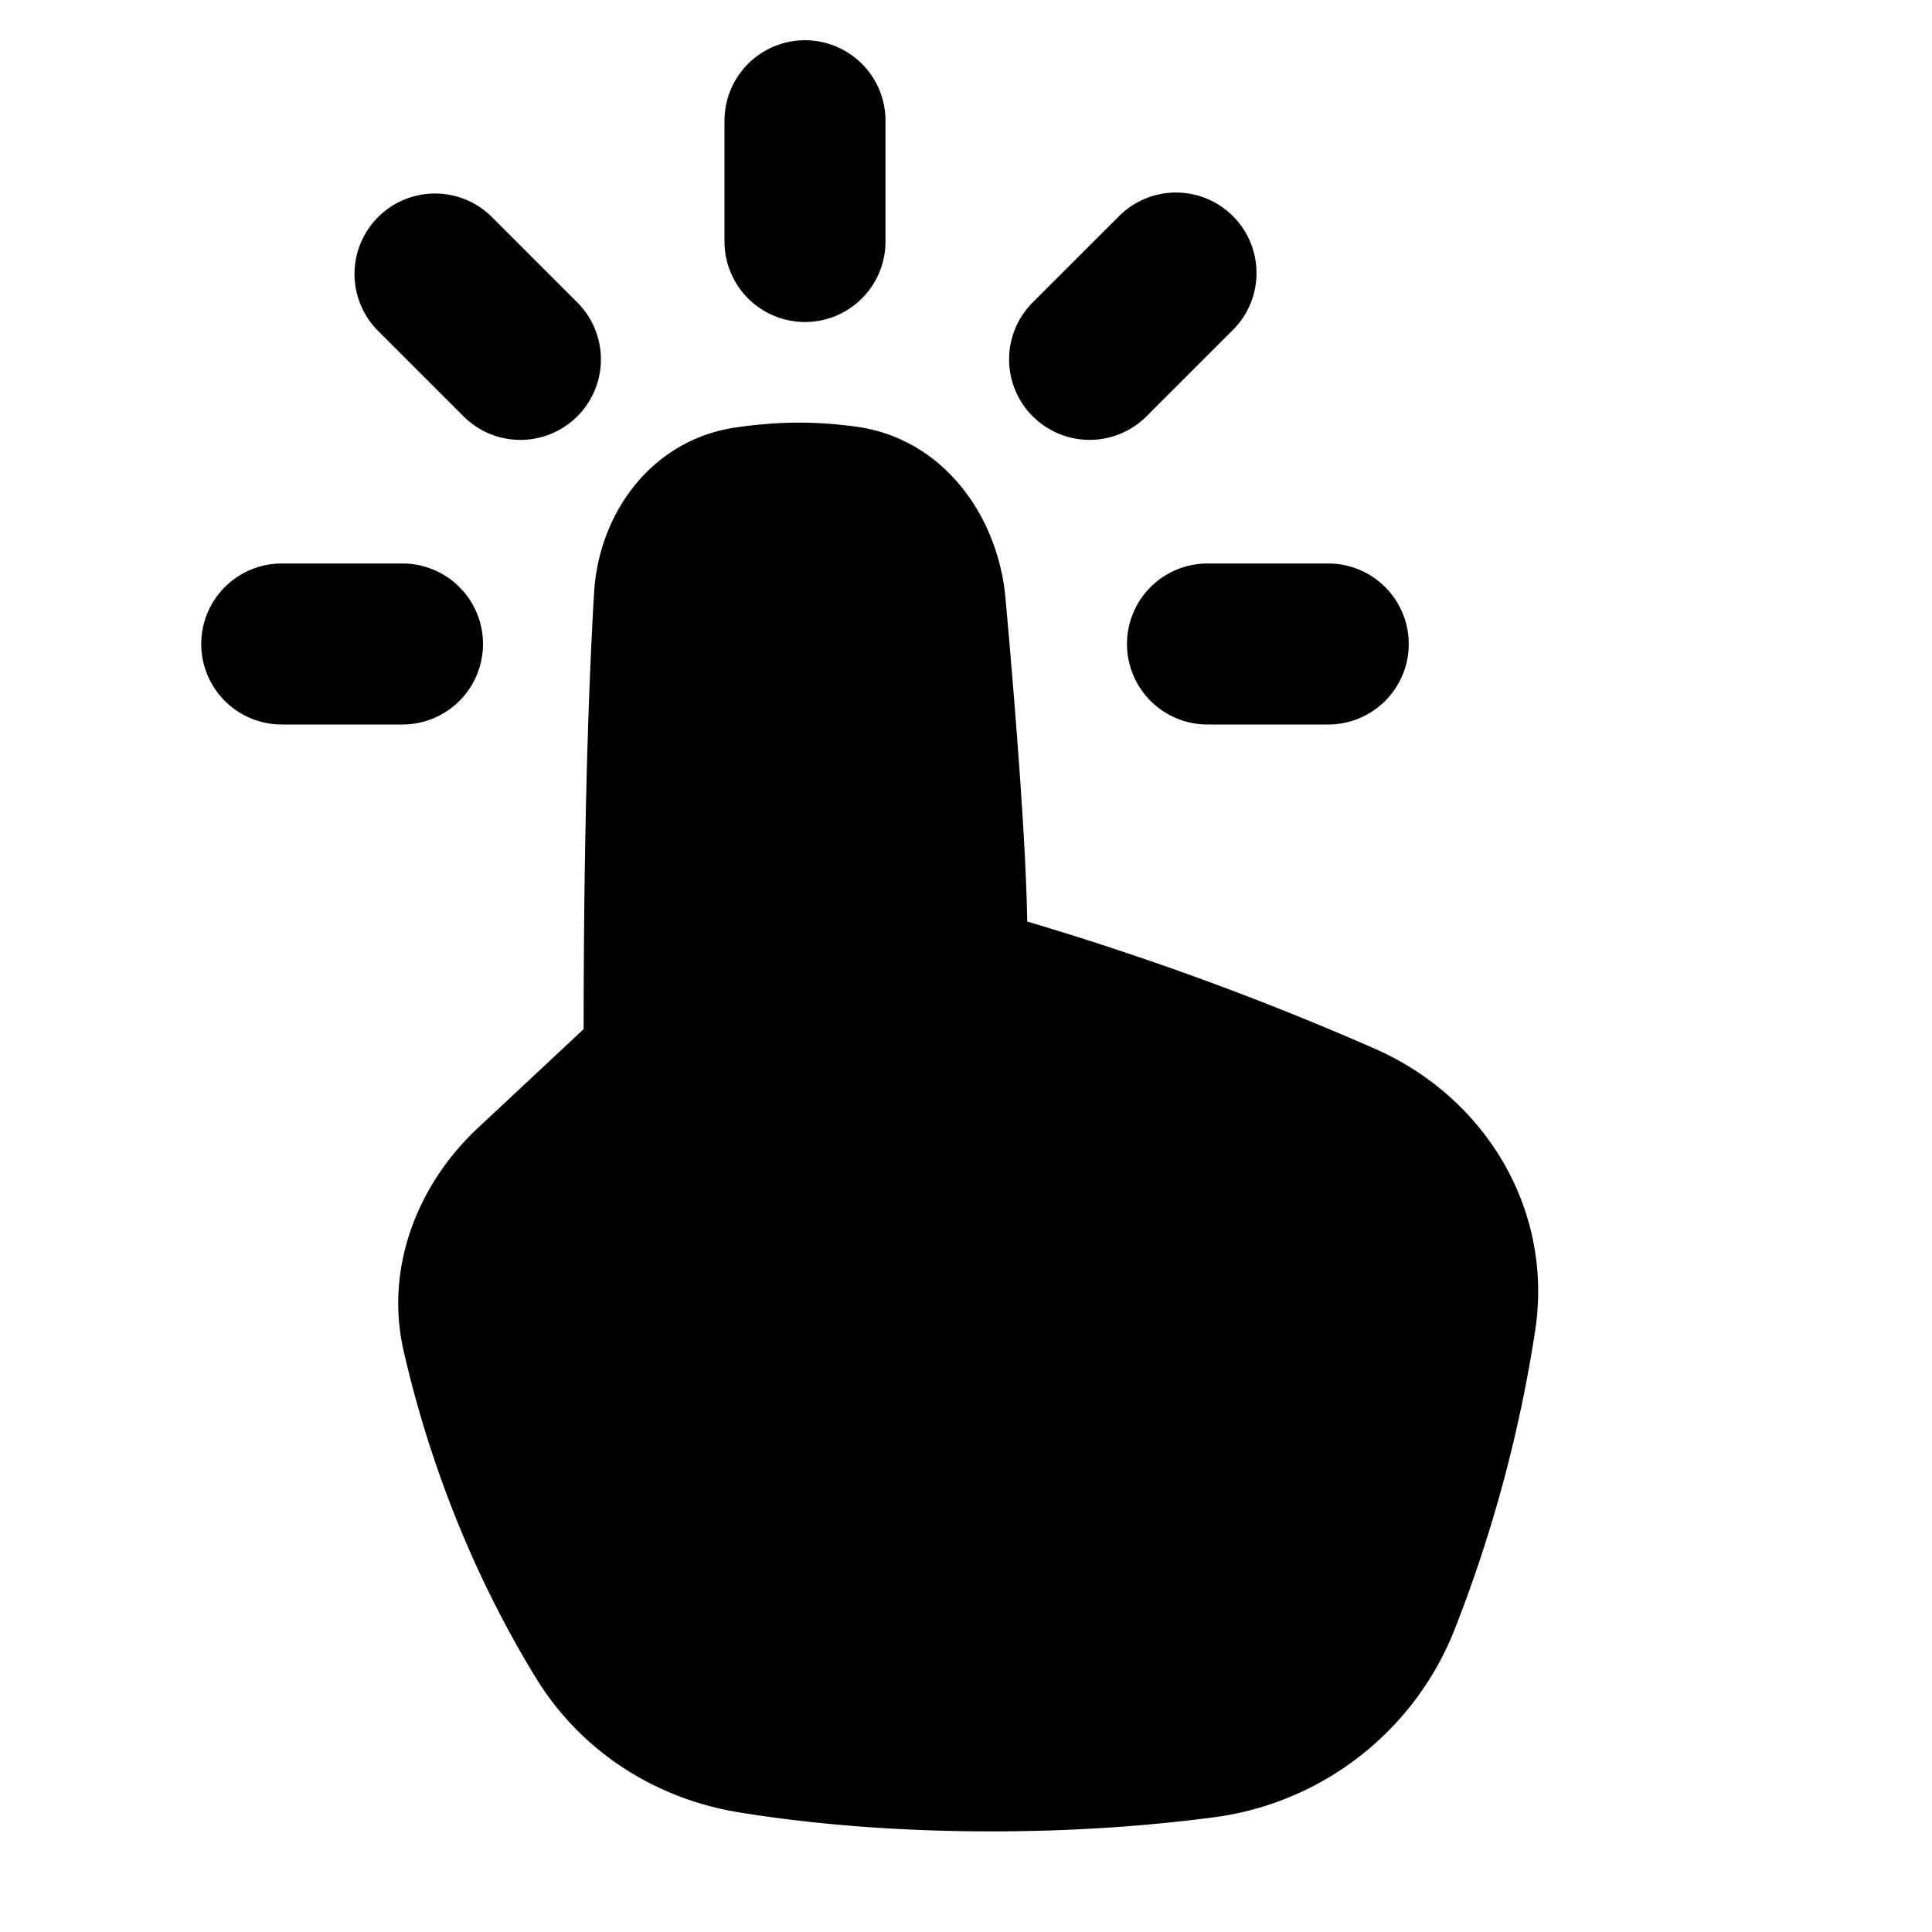 <svg xmlns="http://www.w3.org/2000/svg" fill="none" viewBox="0 0 48 48"><path fill="currentColor" fill-rule="evenodd" d="M22 3a2 2 0 1 0-4 0v3a2 2 0 1 0 4 0V3Zm3.657 7.343a2 2 0 0 1 0-2.829l2.122-2.12a2 2 0 1 1 2.828 2.828l-2.121 2.12a2 2 0 0 1-2.829 0Zm-13.435-4.95a2 2 0 1 0-2.828 2.829l2.121 2.121a2 2 0 0 0 2.829-2.828l-2.122-2.122Zm13.299 17.502c-.033-2.06-.315-5.528-.54-8.033-.186-2.062-1.563-3.983-3.74-4.266-.448-.059-.92-.096-1.393-.096-.53 0-1.056.047-1.55.117-2.083.297-3.42 2.103-3.538 4.11-.128 2.152-.257 5.614-.26 10.842l-2.627 2.455c-1.5 1.402-2.317 3.473-1.846 5.533.817 3.572 2.178 6.322 3.289 8.132 1.118 1.822 2.962 3.003 5.058 3.341 1.543.249 3.65.47 6.259.47 2.181 0 4.042-.154 5.525-.35a7.473 7.473 0 0 0 5.995-4.7 34.618 34.618 0 0 0 1.987-7.386c.46-3.002-1.227-5.79-3.969-7.003a72.966 72.966 0 0 0-6.261-2.412 70.265 70.265 0 0 0-2.39-.754ZM7 14a2 2 0 1 0 0 4h3a2 2 0 1 0 0-4H7Zm21 2a2 2 0 0 1 2-2h3a2 2 0 1 1 0 4h-3a2 2 0 0 1-2-2Z" clip-rule="evenodd"/></svg>